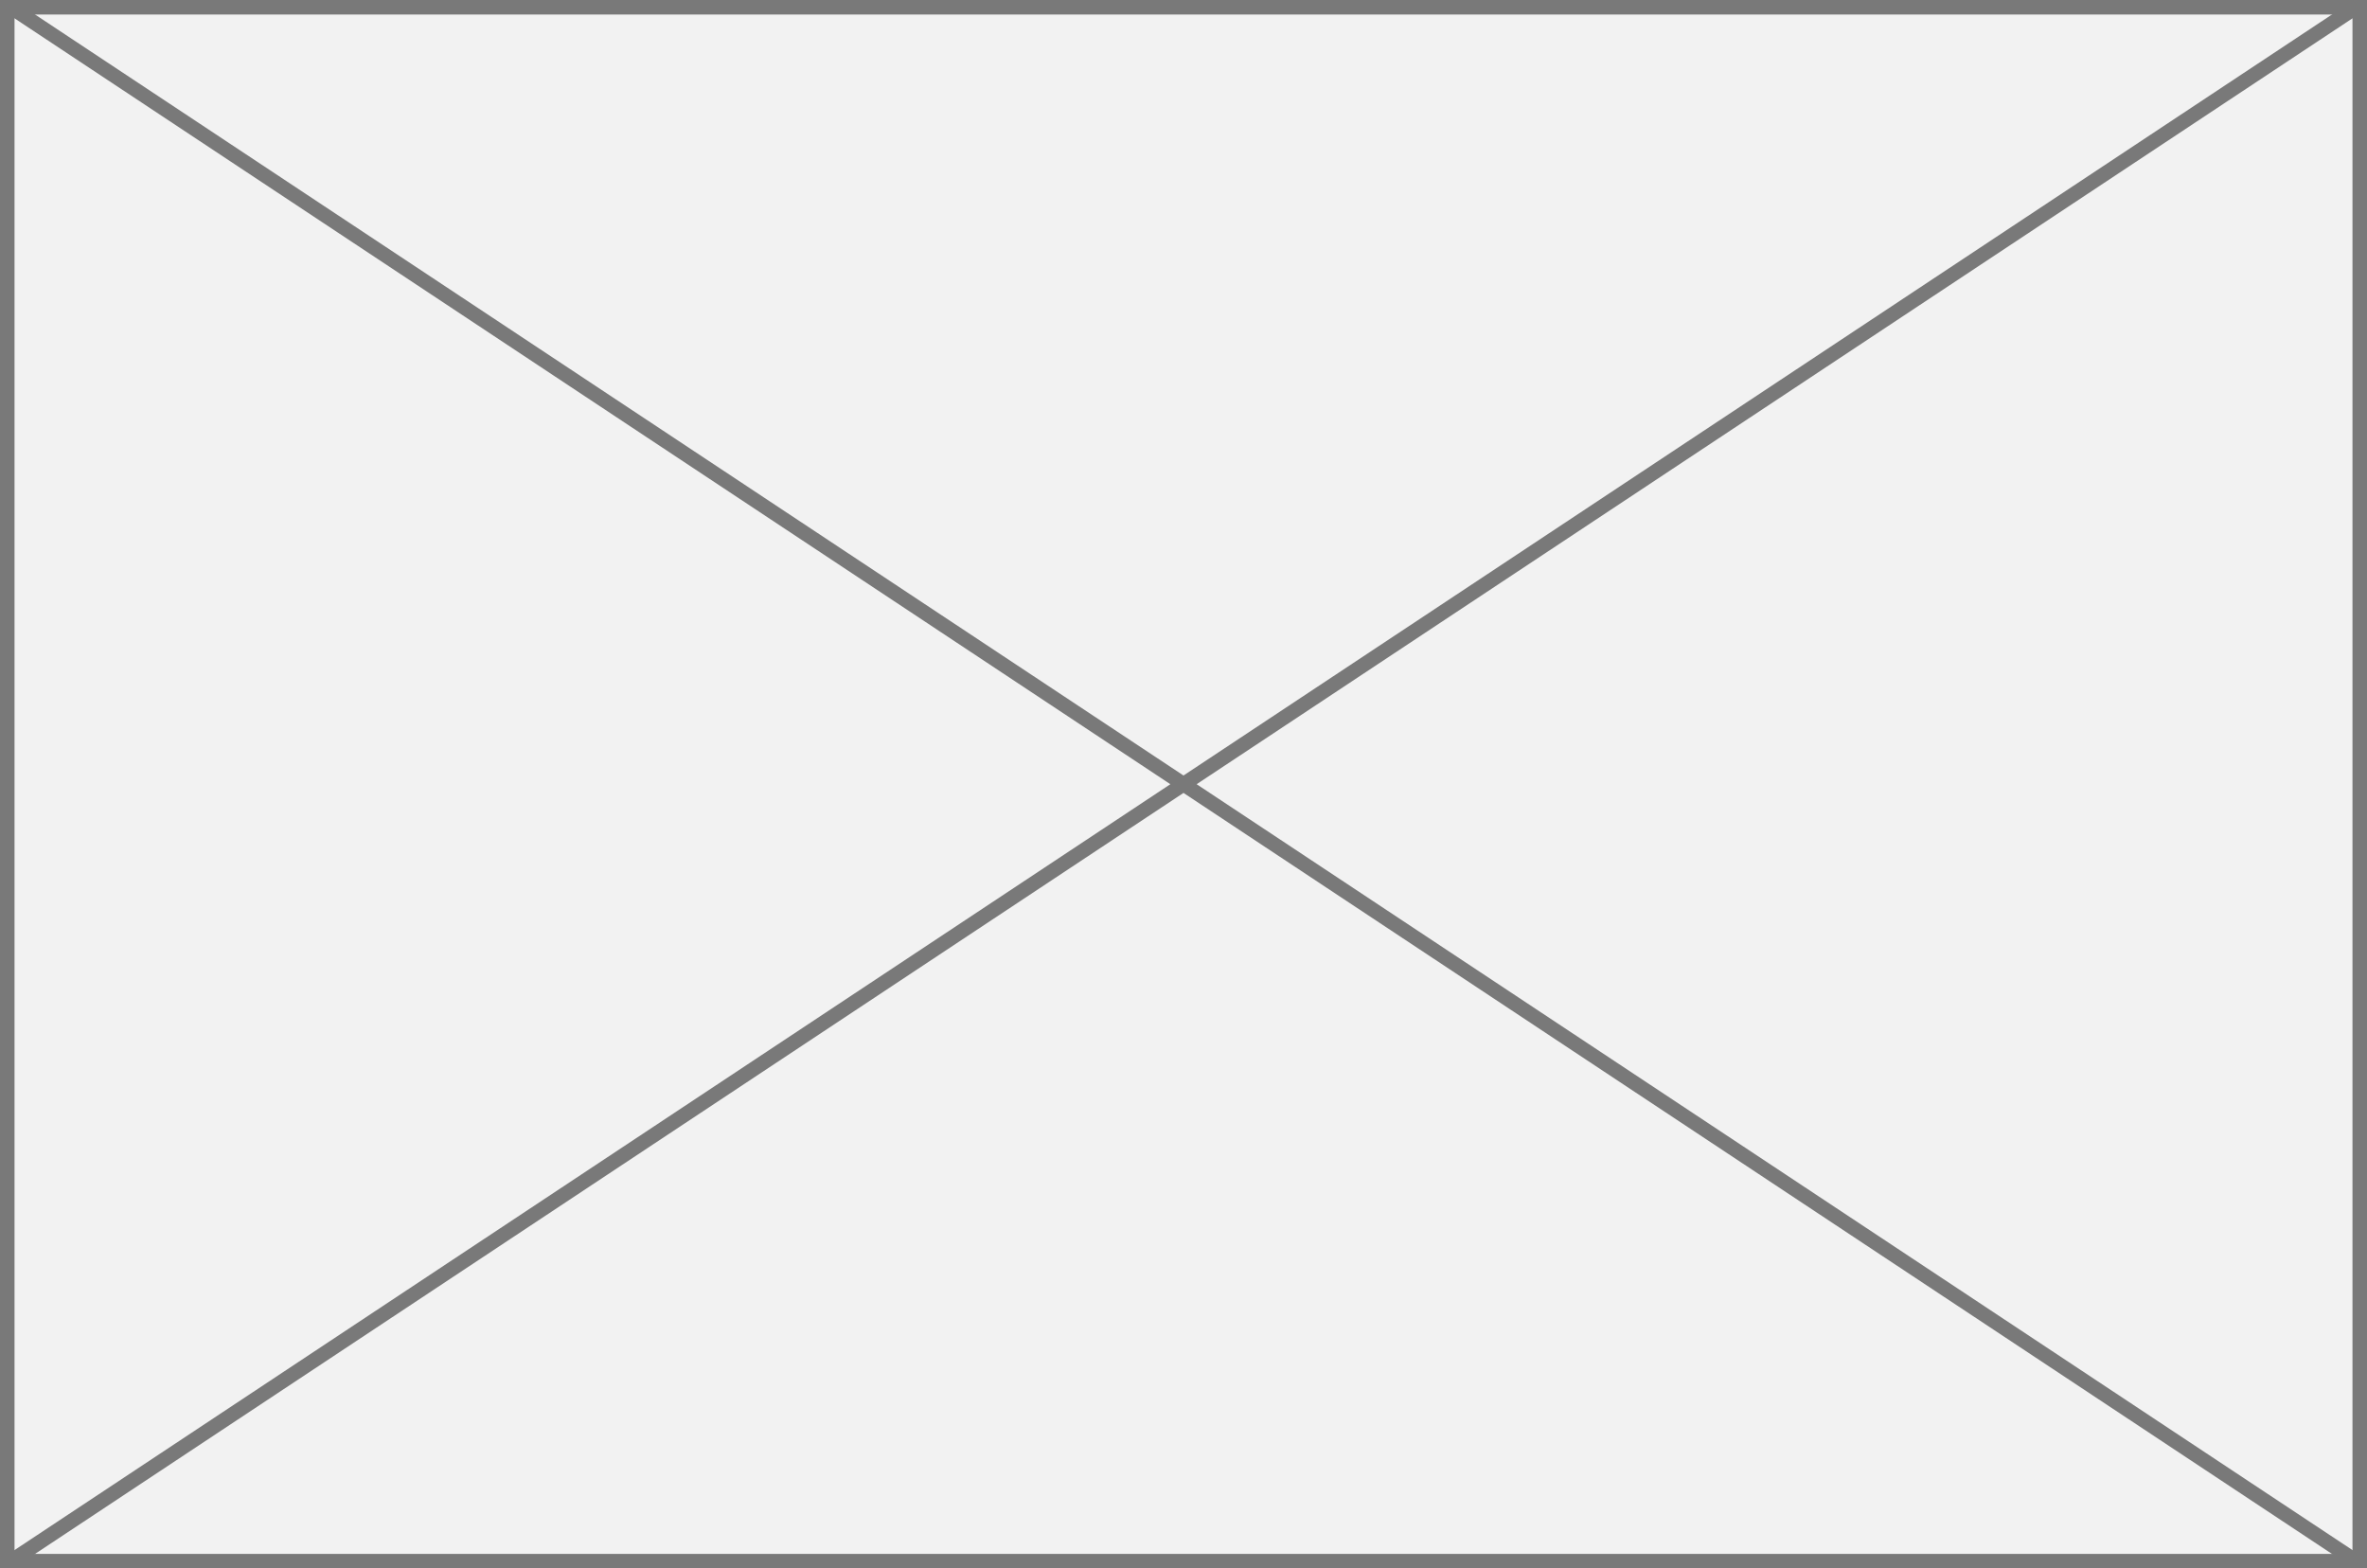 ﻿<?xml version="1.0" encoding="utf-8"?>
<svg version="1.1" xmlns:xlink="http://www.w3.org/1999/xlink" width="163px" height="108px" xmlns="http://www.w3.org/2000/svg">
  <rect width="100%" height="100%" fill="#333333" stroke="none"/>
  <g transform="matrix(1 0 0 1 -6500 -3468 )">
    <path d="M 6500.5 3468.5  L 6662.5 3468.5  L 6662.5 3575.5  L 6500.5 3575.5  L 6500.5 3468.5  Z " fill-rule="nonzero" fill="#f2f2f2" stroke="none" />
    <path d="M 6500.5 3468.5  L 6662.5 3468.5  L 6662.5 3575.5  L 6500.5 3575.5  L 6500.5 3468.5  Z " stroke-width="1" stroke="#797979" fill="none" />
    <path d="M 6500.629 3468.417  L 6662.371 3575.583  M 6662.371 3468.417  L 6500.629 3575.583  " stroke-width="1" stroke="#797979" fill="none" />
  </g>
</svg>